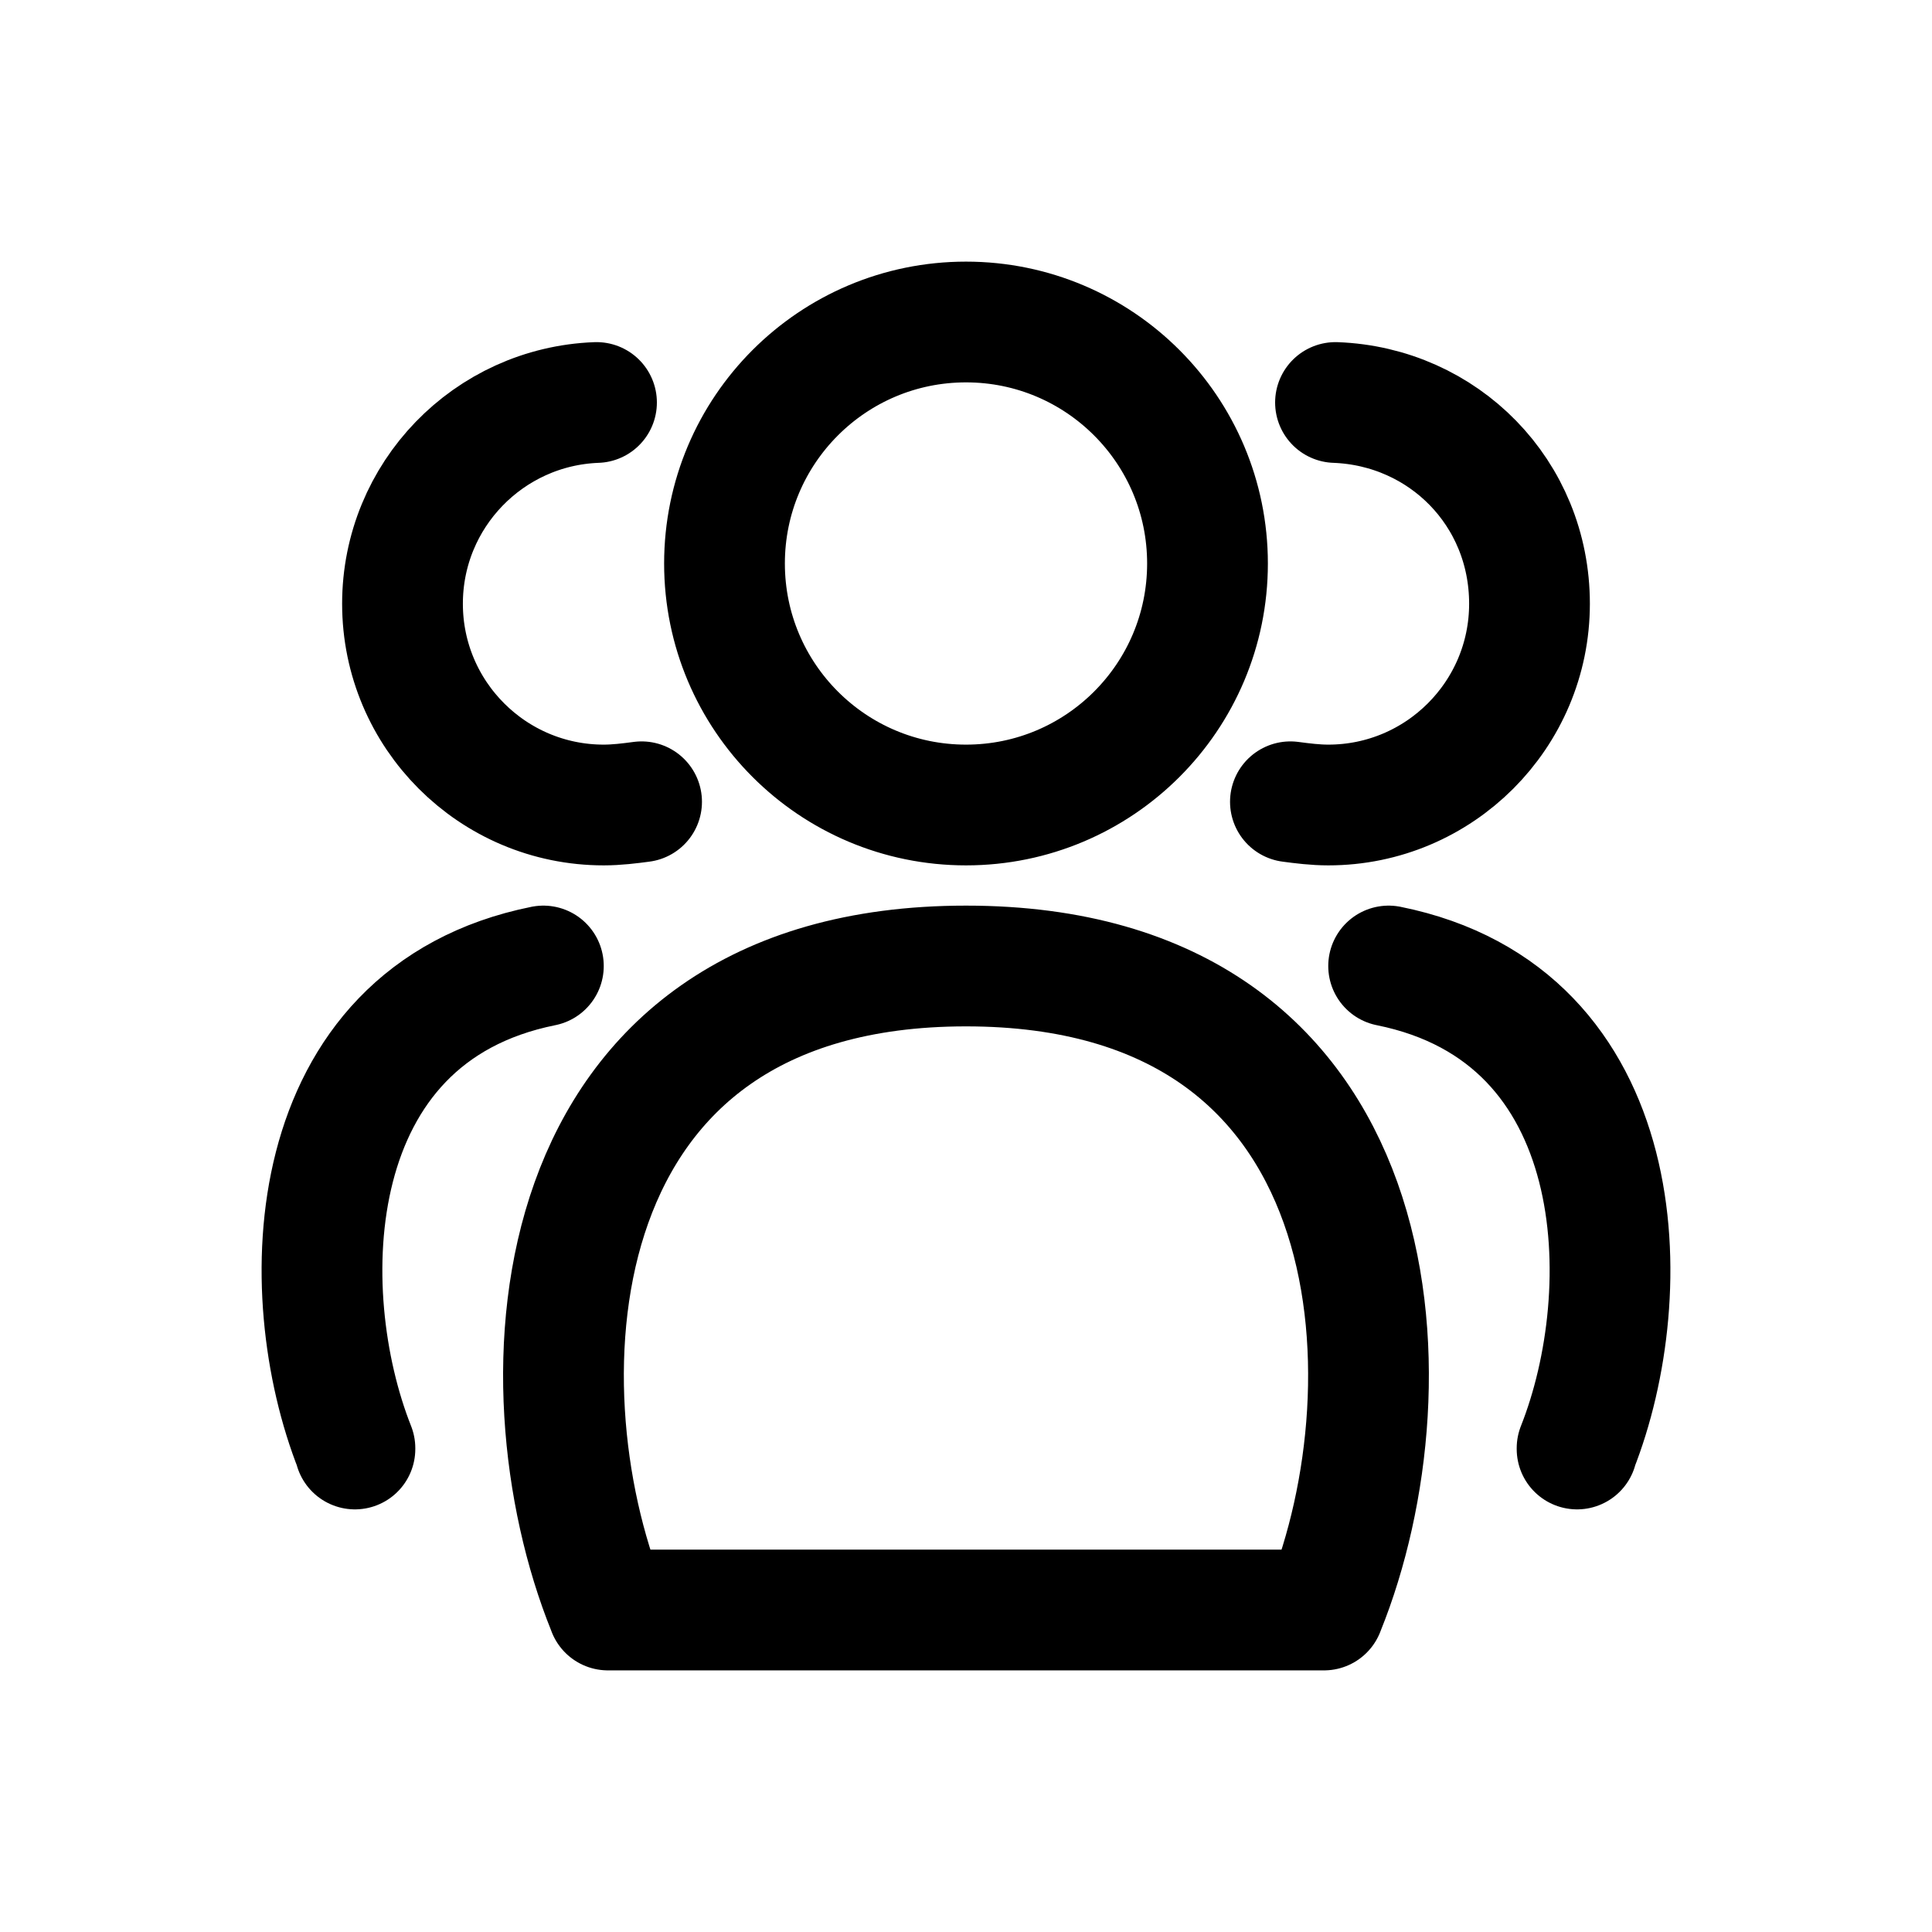 <svg width="24" height="24" viewBox="0 0 24 24" fill="none" xmlns="http://www.w3.org/2000/svg">
<path d="M6.75 12C3.719 12.61 3.639 16.047 4.409 17.99V18M7.41 5C6.07 5.05 5 6.15 5 7.5C5 8.88 6.12 10 7.5 10C7.66 10 7.82 9.98 7.97 9.96M19.591 18V17.99C20.361 16.047 20.281 12.61 17.25 12M16.03 9.96C16.18 9.98 16.34 10 16.5 10C17.88 10 19 8.88 19 7.5C19 6.12 17.93 5.05 16.59 5M16.447 20H7.552L7.545 19.981C6.414 17.18 6.663 12 12 12C17.337 12 17.586 17.181 16.454 19.982L16.447 20ZM15 7C15 8.657 13.657 10 12 10C10.343 10 9 8.657 9 7C9 5.343 10.343 4 12 4C13.657 4 15 5.343 15 7Z" stroke="black" stroke-width="1.5" stroke-linecap="round" stroke-linejoin="round"/>
</svg>
